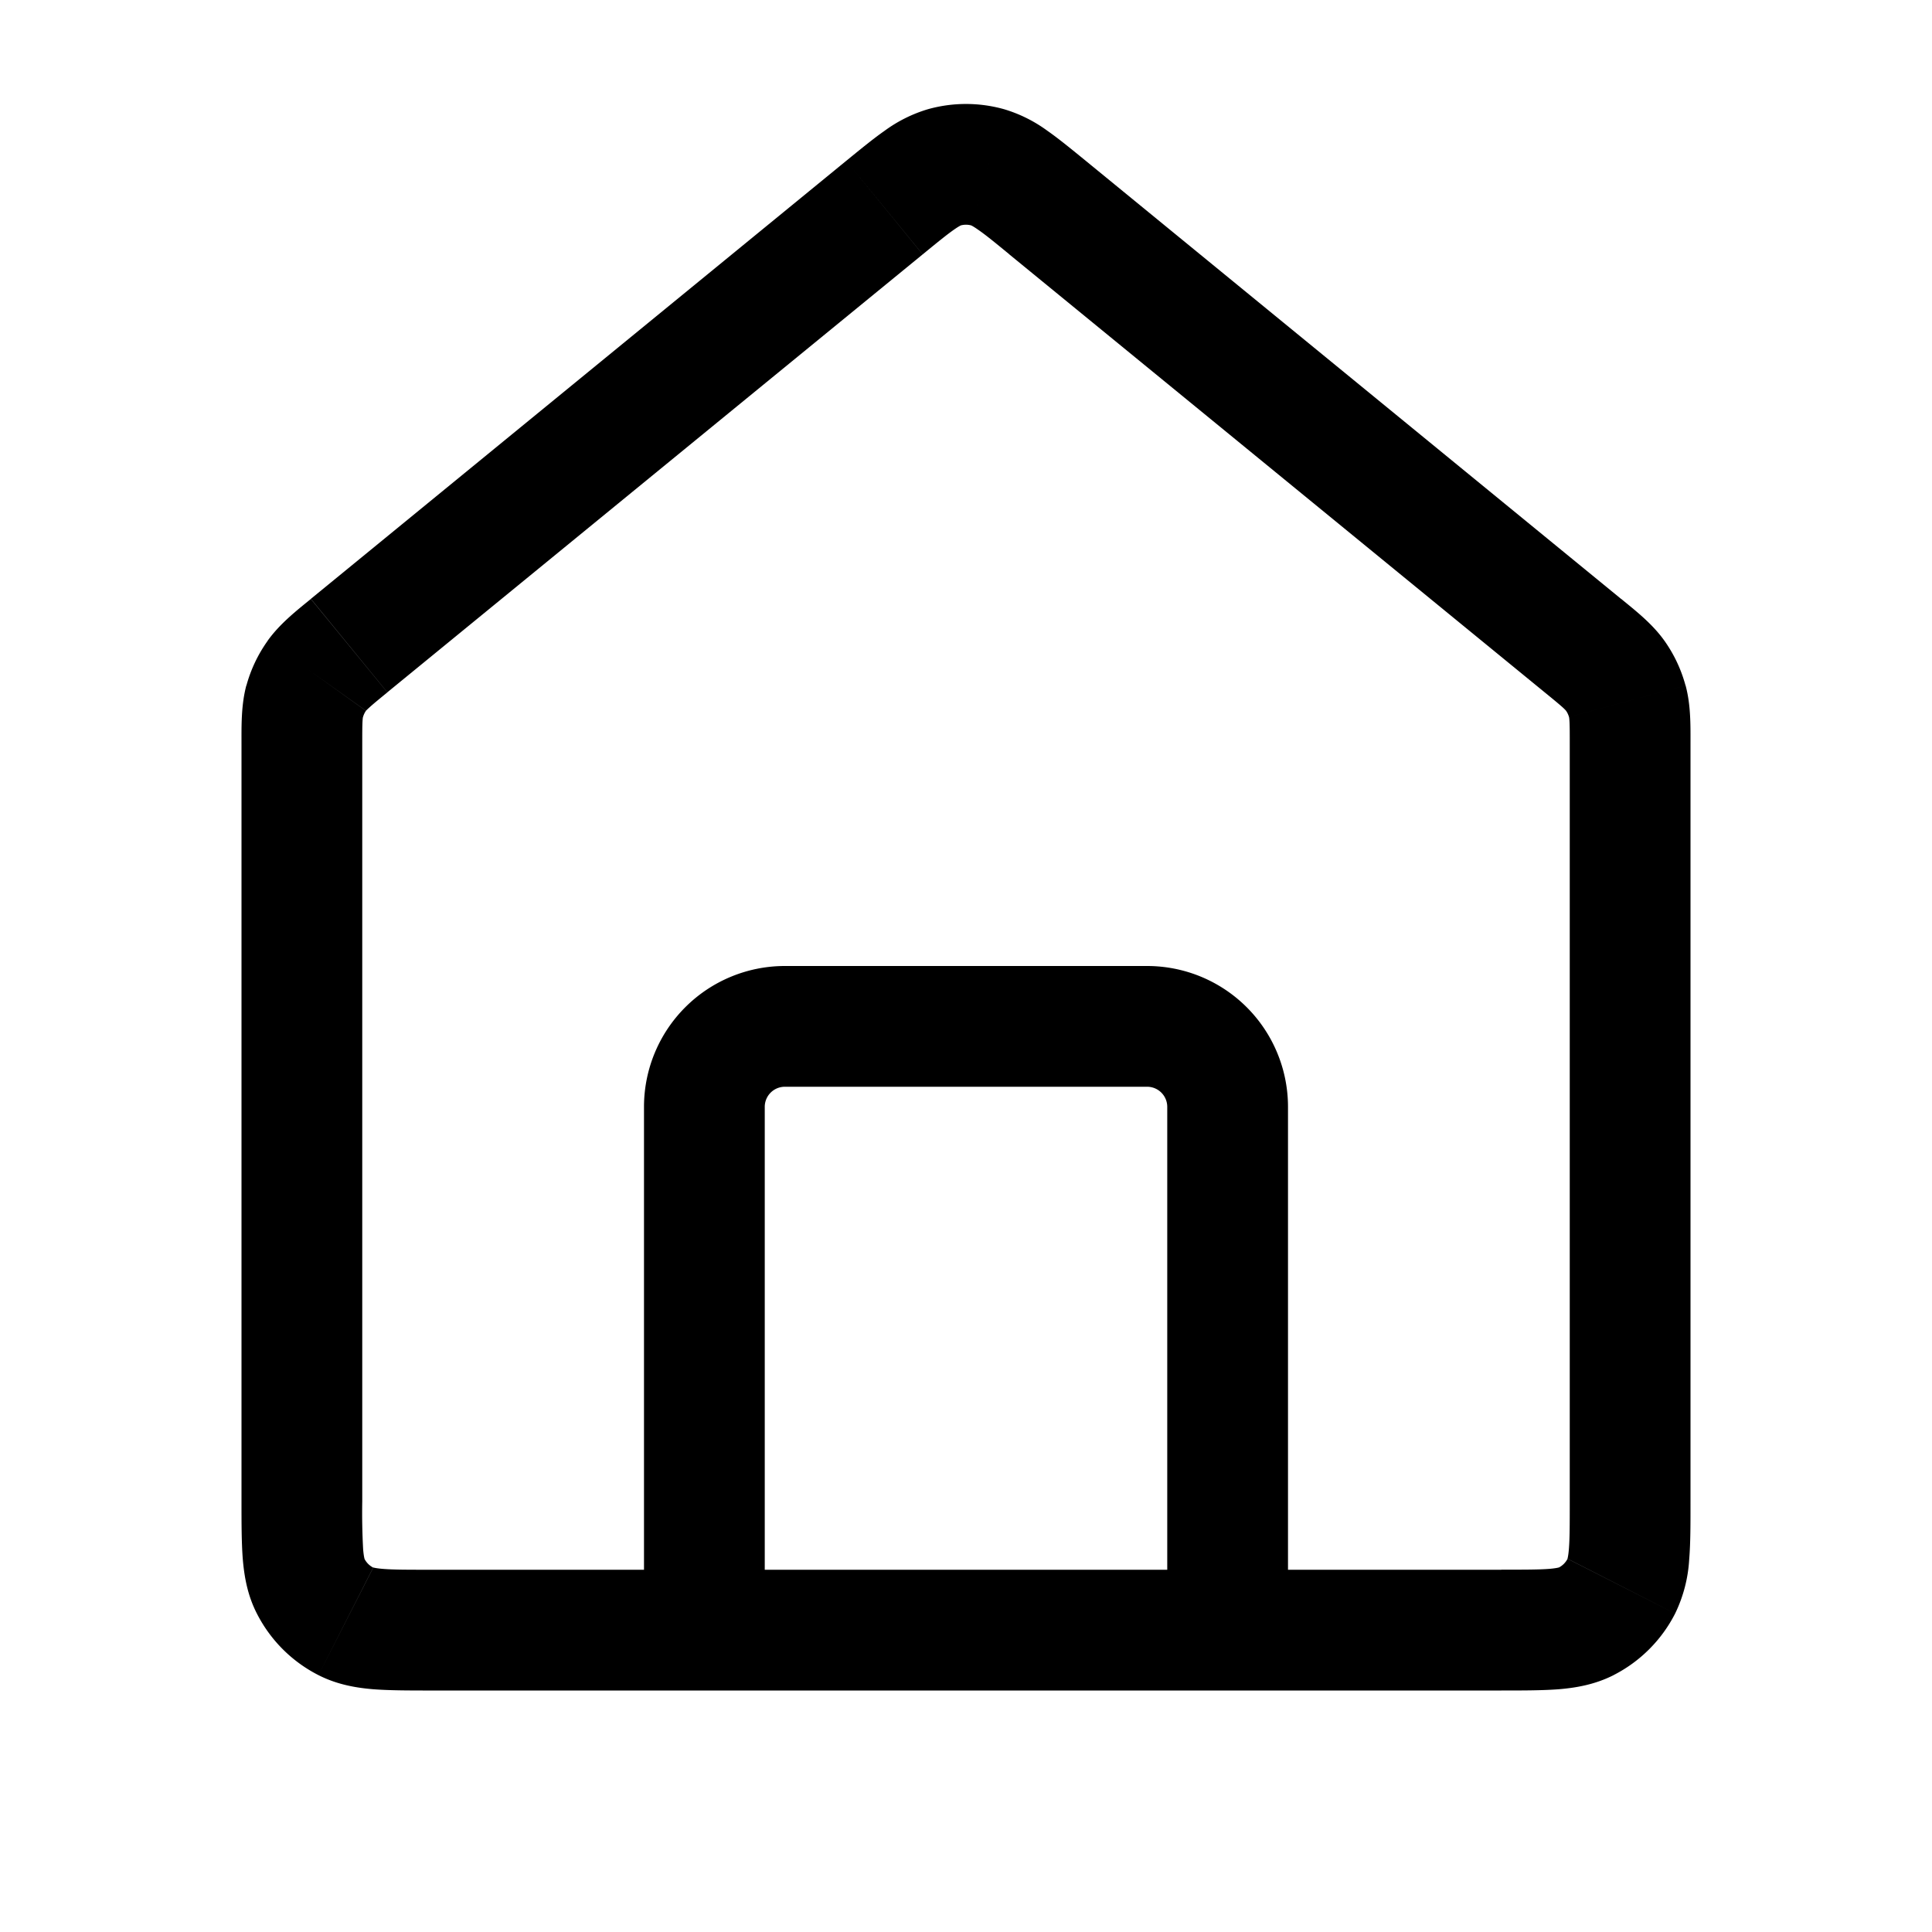 <svg xmlns="http://www.w3.org/2000/svg" width="24" height="24" fill="none" viewBox="0 0 24 24">
  <path fill="currentColor" d="m10.987 2.579-.475-.58.475.58Zm.742-.5.203.722-.203-.722Zm1.284.5.475-.58-.475.58Zm-.742-.5-.203.722.203-.722ZM4.296 20.141l.34-.668-.34.668ZM3.75 18.65h.75-.75Zm.109 1.054.668-.34-.668.34Zm16.282 0-.668-.34.668.34Zm-.437.437-.34-.668.34.668Zm.511-11.43.724-.196-.724.196Zm-.552-.691-.475.58.475-.58Zm.401.373-.61.436.61-.436ZM3.75 9.258H3h.75Zm.035-.547-.724-.196.724.196Zm.552-.691.475.58-.475-.58Zm-.401.373.61.436-.61-.436ZM15.25 20.25V21a.75.75 0 0 0 .75-.75h-.75Zm-6.5 0H8c0 .414.336.75.75.75v-.75ZM19.5 9.258v9.392H21V9.258h-1.5ZM18.65 19.5H5.35V21h13.3v-1.5ZM4.5 18.65V9.258H3v9.392h1.5ZM4.812 8.6l6.65-5.44-.95-1.162-6.65 5.441.95 1.161Zm7.726-5.44 6.65 5.44.95-1.16-6.65-5.442-.95 1.161Zm-1.076 0c.189-.155.3-.245.387-.306.08-.056.096-.056.083-.053l-.406-1.444a1.76 1.76 0 0 0-.539.269c-.143.1-.303.232-.475.372l.95 1.161Zm2.026-1.162c-.172-.14-.332-.272-.475-.372a1.76 1.76 0 0 0-.539-.269l-.406 1.444c-.013-.003.004-.003.083.053.088.06.198.15.387.305l.95-1.16Zm-1.556.803a.25.25 0 0 1 .136 0l.406-1.444a1.75 1.75 0 0 0-.948 0l.406 1.444ZM5.35 19.5c-.292 0-.467 0-.596-.011-.12-.01-.134-.025-.117-.016l-.681 1.336c.23.117.463.157.676.175.205.016.45.016.718.016v-1.5ZM3 18.65c0 .268 0 .513.016.718.018.213.057.446.175.676l1.336-.68c.009.016-.006.002-.016-.118a8.342 8.342 0 0 1-.011-.596H3Zm1.636.823a.25.25 0 0 1-.109-.11l-1.336.681c.168.33.435.597.765.765l.68-1.336ZM19.5 18.65c0 .292 0 .466-.011.596-.01.12-.025.134-.016.117l1.336.681a1.77 1.77 0 0 0 .175-.676c.017-.205.016-.45.016-.718h-1.5ZM18.65 21c.268 0 .514 0 .718-.016.213-.018.446-.058.677-.175l-.682-1.336c.017-.009.003.006-.117.016-.13.01-.304.01-.596.01V21Zm.823-1.637a.25.25 0 0 1-.11.11l.681 1.336a1.75 1.75 0 0 0 .765-.765l-1.336-.68ZM21 9.258c0-.237.006-.495-.061-.743l-1.448.393c-.001-.005.003.004.006.059.003.062.003.145.003.291H21ZM19.188 8.6c.114.093.177.145.224.187.04.037.045.046.041.042l1.222-.871c-.15-.21-.353-.368-.537-.519l-.95 1.161Zm1.75-.085a1.75 1.75 0 0 0-.263-.557l-1.222.87c.018.025.03.052.038.08l1.448-.393ZM4.5 9.258c0-.146 0-.229.003-.291.003-.055.007-.064.006-.059L3.06 8.515c-.066.248-.06.505-.06.743h1.5ZM3.862 7.44c-.184.15-.387.31-.537.519l1.221.87c-.003.005.002-.004.042-.04.047-.043.11-.095.224-.188l-.95-1.16Zm.647 1.47a.25.25 0 0 1 .037-.08l-1.22-.871a1.75 1.75 0 0 0-.265.557l1.448.393ZM9.75 13.5h4.5V12h-4.5v1.5Zm4.75.25v6.5H16v-6.5h-1.5Zm.75 5.75h-6.5V21h6.5v-1.5Zm-5.75.75v-6.5H8v6.5h1.5Zm4.75-6.75a.25.25 0 0 1 .25.25H16A1.75 1.75 0 0 0 14.25 12v1.5ZM9.75 12A1.75 1.75 0 0 0 8 13.75h1.5a.25.25 0 0 1 .25-.25V12Z"/>
</svg>

